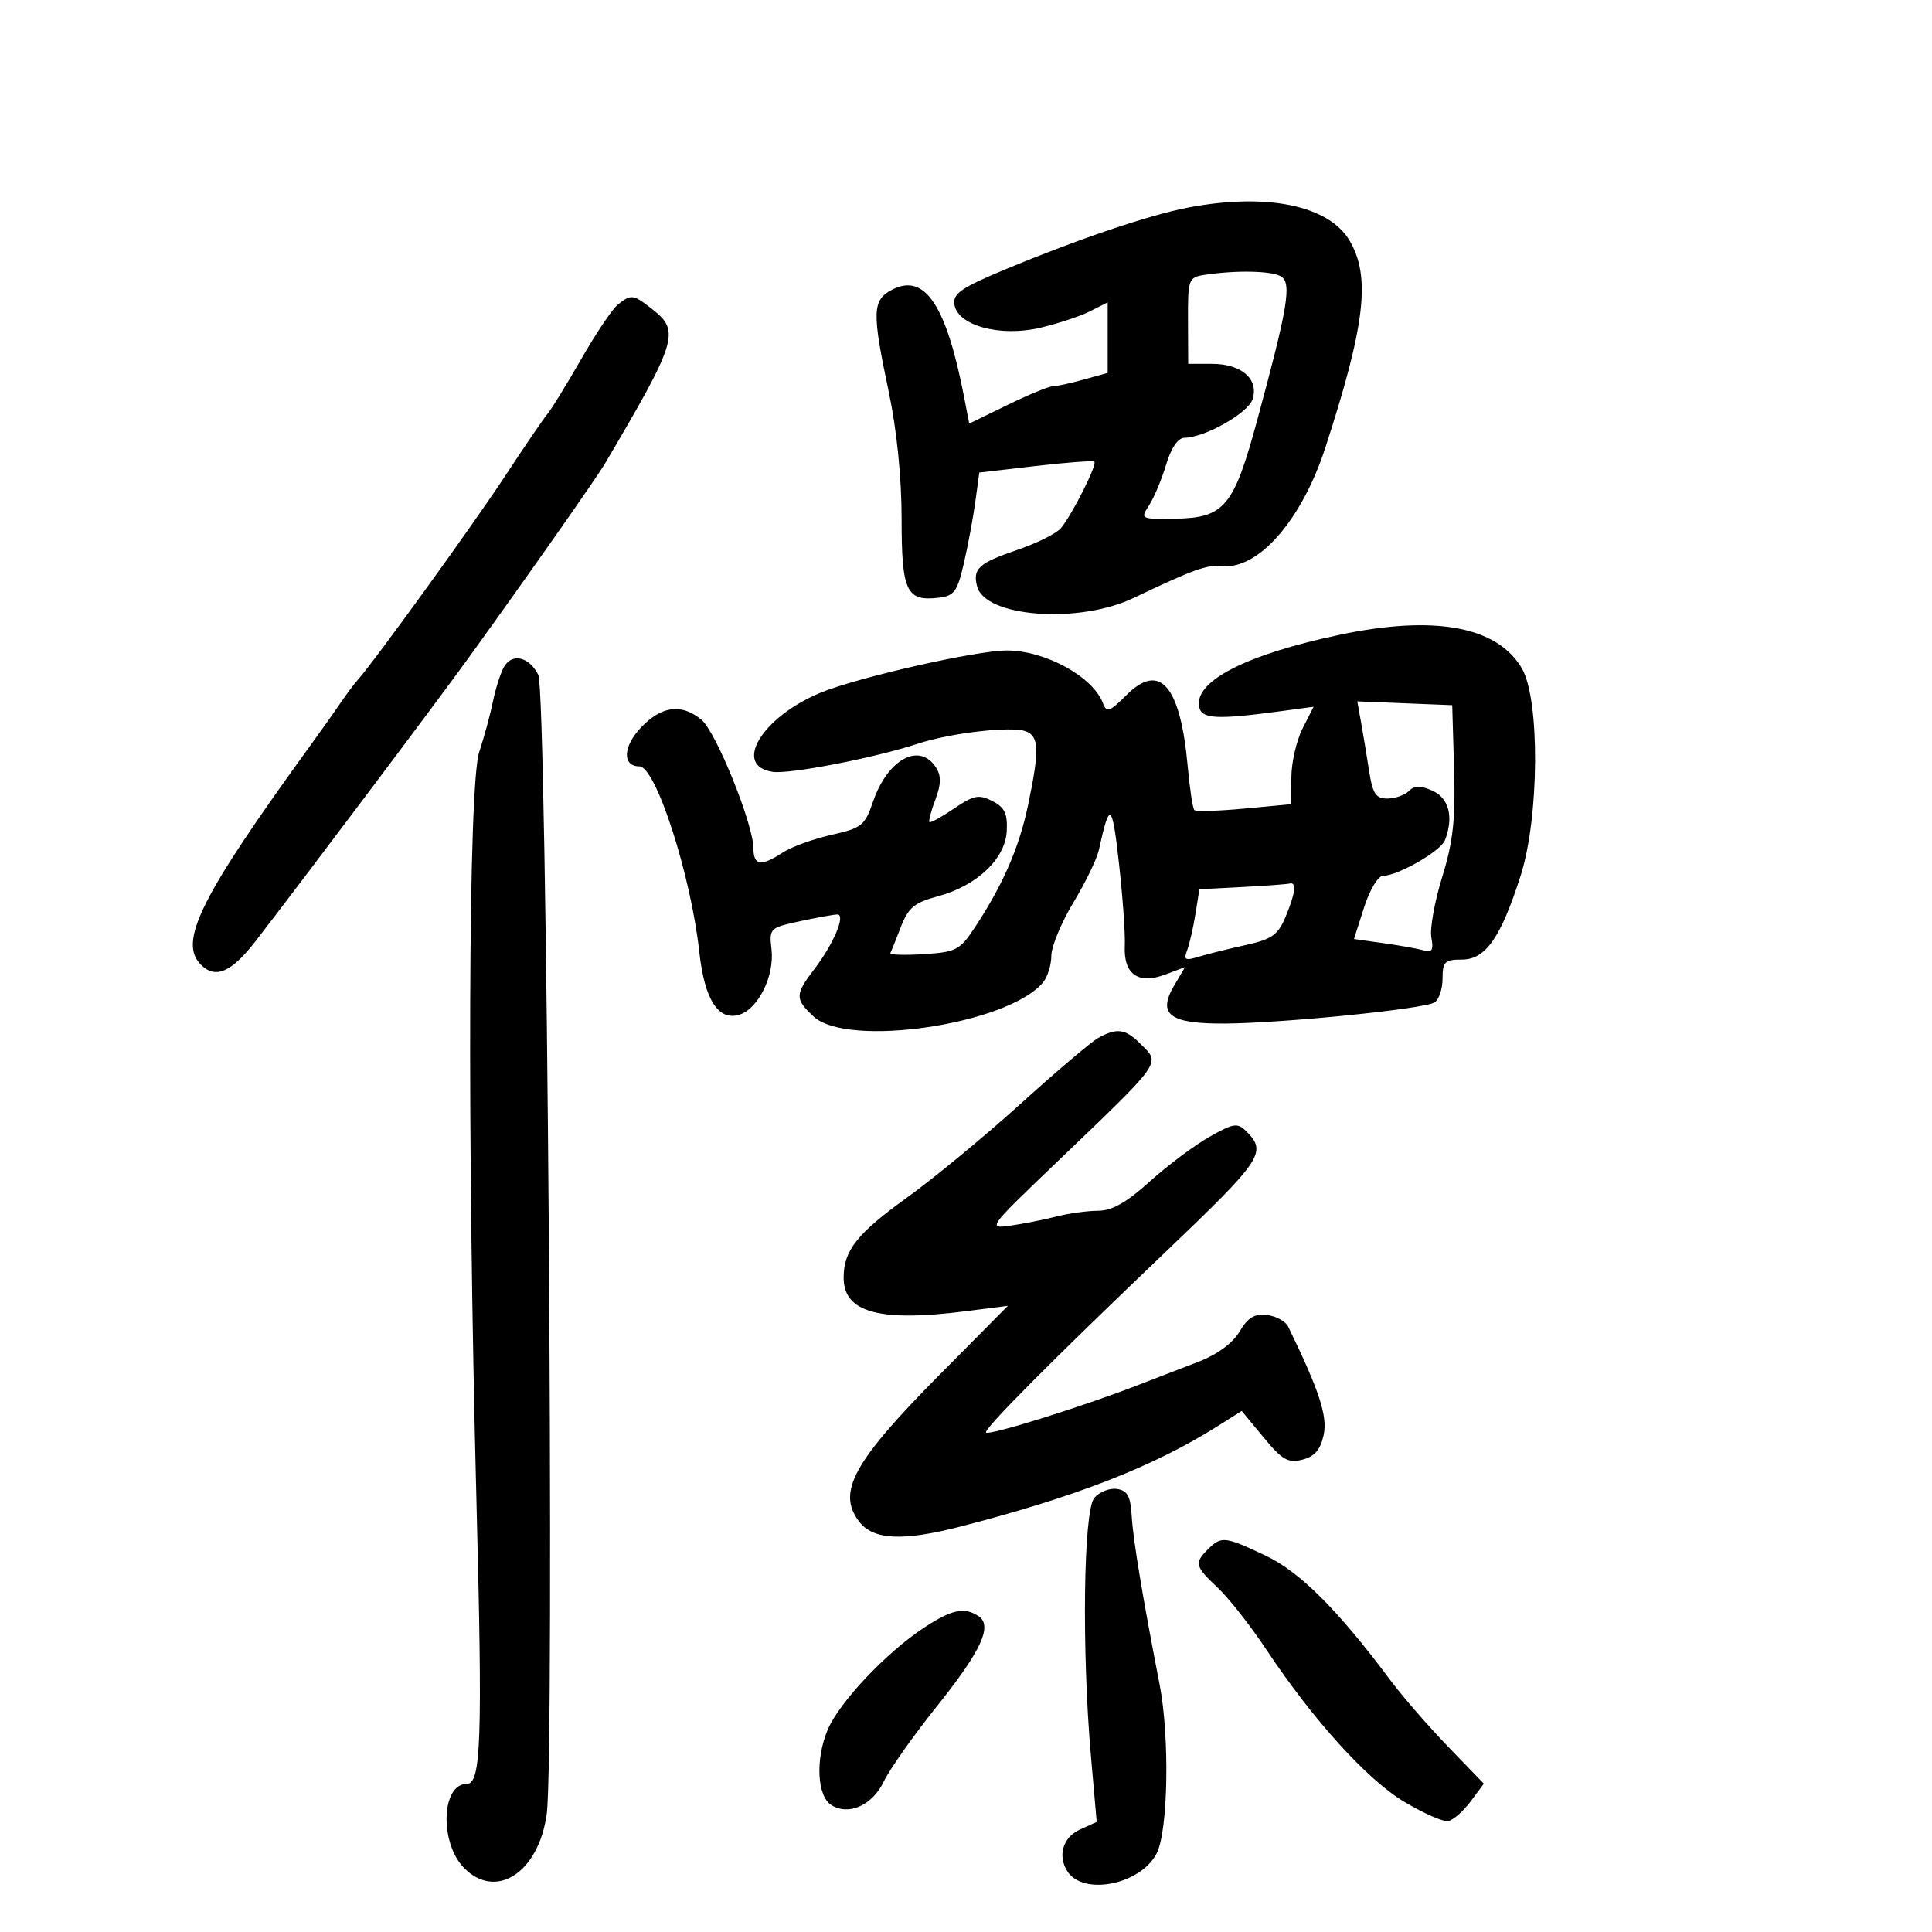 <svg xmlns="http://www.w3.org/2000/svg" width="300" height="300" viewBox="0 0 300 300" version="1.1">
	<path d="M 184.500 32.229 C 178.502 33.374, 167.522 37.083, 156.196 41.792 C 149.290 44.664, 147.944 45.587, 148.196 47.277 C 148.686 50.556, 155.293 52.357, 161.500 50.903 C 164.250 50.259, 167.738 49.105, 169.250 48.340 L 172 46.949 172 52.427 L 172 57.906 168.250 58.947 C 166.188 59.520, 164.018 59.991, 163.429 59.994 C 162.840 59.997, 159.690 61.299, 156.429 62.887 L 150.500 65.775 149.701 61.637 C 146.927 47.282, 143.552 42.296, 138.455 45.024 C 135.437 46.639, 135.387 48.447, 138.016 60.902 C 139.252 66.762, 140 74.156, 140 80.529 C 140 91.808, 140.733 93.391, 145.690 92.822 C 148.164 92.539, 148.639 91.902, 149.660 87.500 C 150.298 84.750, 151.100 80.447, 151.443 77.938 L 152.066 73.377 160.783 72.365 C 165.577 71.809, 169.691 71.503, 169.924 71.684 C 170.428 72.077, 166.521 79.857, 164.744 82 C 164.060 82.825, 161.025 84.342, 158 85.372 C 151.971 87.424, 151.004 88.301, 151.728 91.068 C 152.976 95.841, 167.499 96.914, 176 92.861 C 185.286 88.433, 187.417 87.664, 189.729 87.905 C 195.388 88.495, 202.148 80.756, 205.805 69.500 C 211.998 50.441, 212.871 42.949, 209.554 37.352 C 206.313 31.881, 196.665 29.909, 184.500 32.229 M 186.972 42.695 C 184.555 43.073, 184.445 43.385, 184.472 49.795 L 184.500 56.500 188.214 56.500 C 192.775 56.500, 195.494 58.868, 194.506 61.981 C 193.819 64.145, 187.125 67.934, 183.908 67.978 C 182.915 67.992, 181.846 69.570, 181.065 72.178 C 180.376 74.475, 179.183 77.317, 178.413 78.492 C 177.040 80.588, 177.119 80.627, 182.504 80.539 C 190.121 80.415, 191.578 78.671, 195.192 65.347 C 199.989 47.663, 200.602 43.993, 198.931 42.936 C 197.517 42.042, 191.880 41.928, 186.972 42.695 M 95.955 47.282 C 95.106 47.952, 92.549 51.748, 90.274 55.719 C 87.999 59.689, 85.648 63.514, 85.049 64.219 C 84.451 64.923, 81.448 69.325, 78.377 74 C 73.395 81.581, 58.124 102.702, 55.508 105.627 C 54.954 106.248, 53.825 107.755, 53 108.976 C 52.175 110.198, 49.925 113.371, 48 116.027 C 31.106 139.340, 27.662 146.262, 31.200 149.800 C 33.465 152.065, 35.936 150.993, 39.715 146.103 C 47.490 136.044, 67.875 108.924, 73 101.822 C 82.126 89.173, 92.643 74.187, 93.953 71.965 C 105.133 53.001, 105.623 51.422, 101.365 48.073 C 98.327 45.683, 98.037 45.640, 95.955 47.282 M 208 98.574 C 193.479 101.640, 185.414 105.782, 186.203 109.767 C 186.575 111.644, 188.908 111.771, 198.736 110.451 L 203.972 109.748 202.259 113.124 C 201.317 114.981, 200.536 118.385, 200.523 120.688 L 200.500 124.876 193.205 125.560 C 189.193 125.936, 185.706 126.040, 185.457 125.791 C 185.208 125.542, 184.742 122.449, 184.420 118.919 C 183.284 106.443, 180.097 102.749, 174.929 107.917 C 172.309 110.537, 171.828 110.708, 171.275 109.217 C 169.748 105.098, 162.342 101.021, 156.358 101.006 C 151.655 100.993, 133.140 105.189, 127.403 107.568 C 118.285 111.347, 113.706 118.957, 120.010 119.854 C 122.675 120.234, 135.909 117.664, 142.500 115.488 C 147.612 113.800, 157.088 112.713, 159.297 113.560 C 161.357 114.351, 161.420 116.493, 159.635 125.026 C 158.251 131.640, 155.711 137.458, 151.289 144.139 C 149.046 147.528, 148.416 147.851, 143.424 148.162 C 140.439 148.348, 138.112 148.275, 138.253 148 C 138.395 147.725, 139.133 145.889, 139.894 143.920 C 141.046 140.942, 142.006 140.146, 145.611 139.182 C 151.679 137.559, 156.108 133.368, 156.327 129.043 C 156.464 126.327, 155.997 125.356, 154.085 124.382 C 151.996 123.317, 151.196 123.474, 148.142 125.549 C 146.202 126.868, 144.483 127.817, 144.324 127.658 C 144.165 127.498, 144.580 125.924, 145.246 124.159 C 146.129 121.821, 146.163 120.481, 145.372 119.225 C 142.818 115.170, 137.830 117.851, 135.558 124.500 C 134.296 128.192, 133.797 128.588, 129.078 129.646 C 126.266 130.277, 122.864 131.514, 121.518 132.396 C 118.184 134.581, 117.001 134.412, 116.996 131.750 C 116.990 127.983, 111.181 113.614, 108.910 111.750 C 105.813 109.208, 102.761 109.596, 99.557 112.940 C 96.730 115.891, 96.590 119, 99.285 119 C 101.831 119, 107.297 135.926, 108.586 147.807 C 109.391 155.214, 111.553 158.594, 114.823 157.556 C 117.772 156.620, 120.278 151.508, 119.799 147.407 C 119.419 144.153, 119.520 144.054, 124.255 143.039 C 126.919 142.467, 129.515 142, 130.024 142 C 131.359 142, 129.461 146.530, 126.499 150.413 C 123.424 154.444, 123.408 155.095, 126.314 157.826 C 131.583 162.775, 156.540 159.079, 161.961 152.546 C 162.670 151.693, 163.250 149.831, 163.250 148.410 C 163.250 146.990, 164.787 143.279, 166.665 140.164 C 168.543 137.049, 170.326 133.375, 170.628 132 C 172.306 124.333, 172.688 124.578, 173.746 134 C 174.333 139.225, 174.743 145.019, 174.657 146.876 C 174.451 151.301, 176.747 152.912, 180.981 151.313 L 184.013 150.169 182.330 153.019 C 179.651 157.554, 181.638 159.015, 190.372 158.933 C 199.574 158.846, 221.131 156.666, 222.750 155.659 C 223.438 155.232, 224 153.559, 224 151.941 C 224 149.337, 224.345 149, 227.015 149 C 230.674 149, 233.027 145.639, 236.116 136 C 239.025 126.925, 239.140 108.643, 236.320 103.796 C 232.513 97.254, 222.762 95.456, 208 98.574 M 78.186 103.690 C 77.664 104.685, 76.917 107.075, 76.527 109 C 76.137 110.925, 75.184 114.428, 74.409 116.785 C 72.713 121.944, 72.519 176.315, 73.993 233.500 C 74.939 270.204, 74.705 277, 72.495 277 C 68.501 277, 68.227 286.227, 72.106 290.106 C 77.081 295.081, 83.666 290.730, 84.898 281.654 C 86.146 272.454, 84.926 107.485, 83.590 104.805 C 82.143 101.902, 79.418 101.339, 78.186 103.690 M 211.353 112.204 C 211.679 114.017, 212.241 117.412, 212.601 119.750 C 213.139 123.245, 213.642 124, 215.428 124 C 216.623 124, 218.128 123.472, 218.773 122.827 C 219.662 121.938, 220.557 121.933, 222.473 122.806 C 225.014 123.964, 225.744 126.897, 224.377 130.461 C 223.723 132.166, 217.045 136, 214.731 136 C 213.989 136, 212.676 138.207, 211.813 140.905 L 210.245 145.810 214.872 146.462 C 217.418 146.820, 220.227 147.324, 221.116 147.582 C 222.370 147.945, 222.627 147.500, 222.262 145.591 C 222.004 144.239, 222.756 140.019, 223.934 136.213 C 225.640 130.700, 226.017 127.279, 225.788 119.396 L 225.500 109.500 218.130 109.204 L 210.760 108.908 211.353 112.204 M 192.871 137.739 L 186.242 138.086 185.623 141.956 C 185.283 144.084, 184.702 146.612, 184.333 147.573 C 183.769 149.044, 184.046 149.203, 186.081 148.577 C 187.412 148.167, 190.690 147.350, 193.366 146.760 C 197.497 145.851, 198.441 145.189, 199.616 142.377 C 201.159 138.685, 201.377 136.902, 200.250 137.196 C 199.838 137.304, 196.517 137.548, 192.871 137.739 M 170.500 161.189 C 169.400 161.810, 163.982 166.409, 158.461 171.409 C 152.939 176.409, 144.985 182.975, 140.784 186 C 133.082 191.547, 131 194.184, 131 198.392 C 131 203.805, 136.535 205.322, 150 203.600 L 156.500 202.769 146 213.365 C 132.513 226.977, 129.922 231.679, 133.390 236.247 C 135.575 239.125, 140.135 239.357, 149.123 237.045 C 167.080 232.428, 179.168 227.706, 189.121 221.424 L 192.816 219.091 196.211 223.203 C 199.089 226.688, 200.006 227.215, 202.224 226.659 C 204.119 226.183, 205.031 225.133, 205.533 222.851 C 206.174 219.933, 204.874 215.953, 200.028 206 C 199.627 205.175, 198.147 204.362, 196.740 204.192 C 194.804 203.960, 193.766 204.587, 192.478 206.768 C 191.417 208.565, 189.026 210.325, 186.137 211.437 C 183.587 212.419, 179.250 214.092, 176.500 215.155 C 167.816 218.510, 153.607 222.940, 153.113 222.446 C 152.657 221.990, 163.135 211.446, 180.885 194.500 C 196.069 180.003, 196.787 178.930, 193.499 175.642 C 192.165 174.308, 191.527 174.410, 187.749 176.558 C 185.412 177.887, 181.253 181.005, 178.507 183.487 C 174.926 186.723, 172.662 188.002, 170.507 188.006 C 168.853 188.009, 165.925 188.414, 164 188.907 C 162.075 189.400, 158.877 190.034, 156.893 190.315 C 153.349 190.819, 153.461 190.659, 163.366 181.164 C 180.942 164.313, 180.265 165.265, 177 162 C 174.738 159.738, 173.374 159.568, 170.500 161.189 M 169.912 232.603 C 168.236 234.621, 167.959 256.279, 169.400 272.704 L 170.295 282.909 167.647 284.115 C 165.032 285.306, 164.188 288.221, 165.765 290.615 C 168.271 294.418, 177.108 292.626, 179.598 287.810 C 181.397 284.331, 181.649 269.704, 180.051 261.500 C 177.438 248.084, 175.953 239.132, 175.737 235.500 C 175.547 232.300, 175.083 231.440, 173.412 231.202 C 172.264 231.038, 170.689 231.668, 169.912 232.603 M 187.571 240.571 C 185.422 242.721, 185.544 243.196, 189.112 246.563 C 190.823 248.178, 194.176 252.442, 196.562 256.037 C 203.862 267.037, 212.240 276.298, 218.037 279.775 C 221.040 281.577, 224.125 282.927, 224.892 282.775 C 225.660 282.624, 227.216 281.256, 228.349 279.736 L 230.411 276.973 224.873 271.236 C 221.827 268.081, 217.823 263.475, 215.974 261 C 207.710 249.936, 201.844 244.072, 196.526 241.556 C 190.190 238.558, 189.644 238.498, 187.571 240.571 M 143.581 252.681 C 137.646 256.562, 130.308 264.326, 128.511 268.628 C 126.595 273.213, 126.881 278.910, 129.095 280.296 C 131.790 281.983, 135.475 280.325, 137.235 276.633 C 138.135 274.747, 141.828 269.510, 145.443 264.997 C 152.426 256.276, 154.208 252.379, 151.885 250.908 C 149.696 249.522, 147.789 249.929, 143.581 252.681" stroke="none" fill="black" fill-rule="evenodd"/>
</svg>